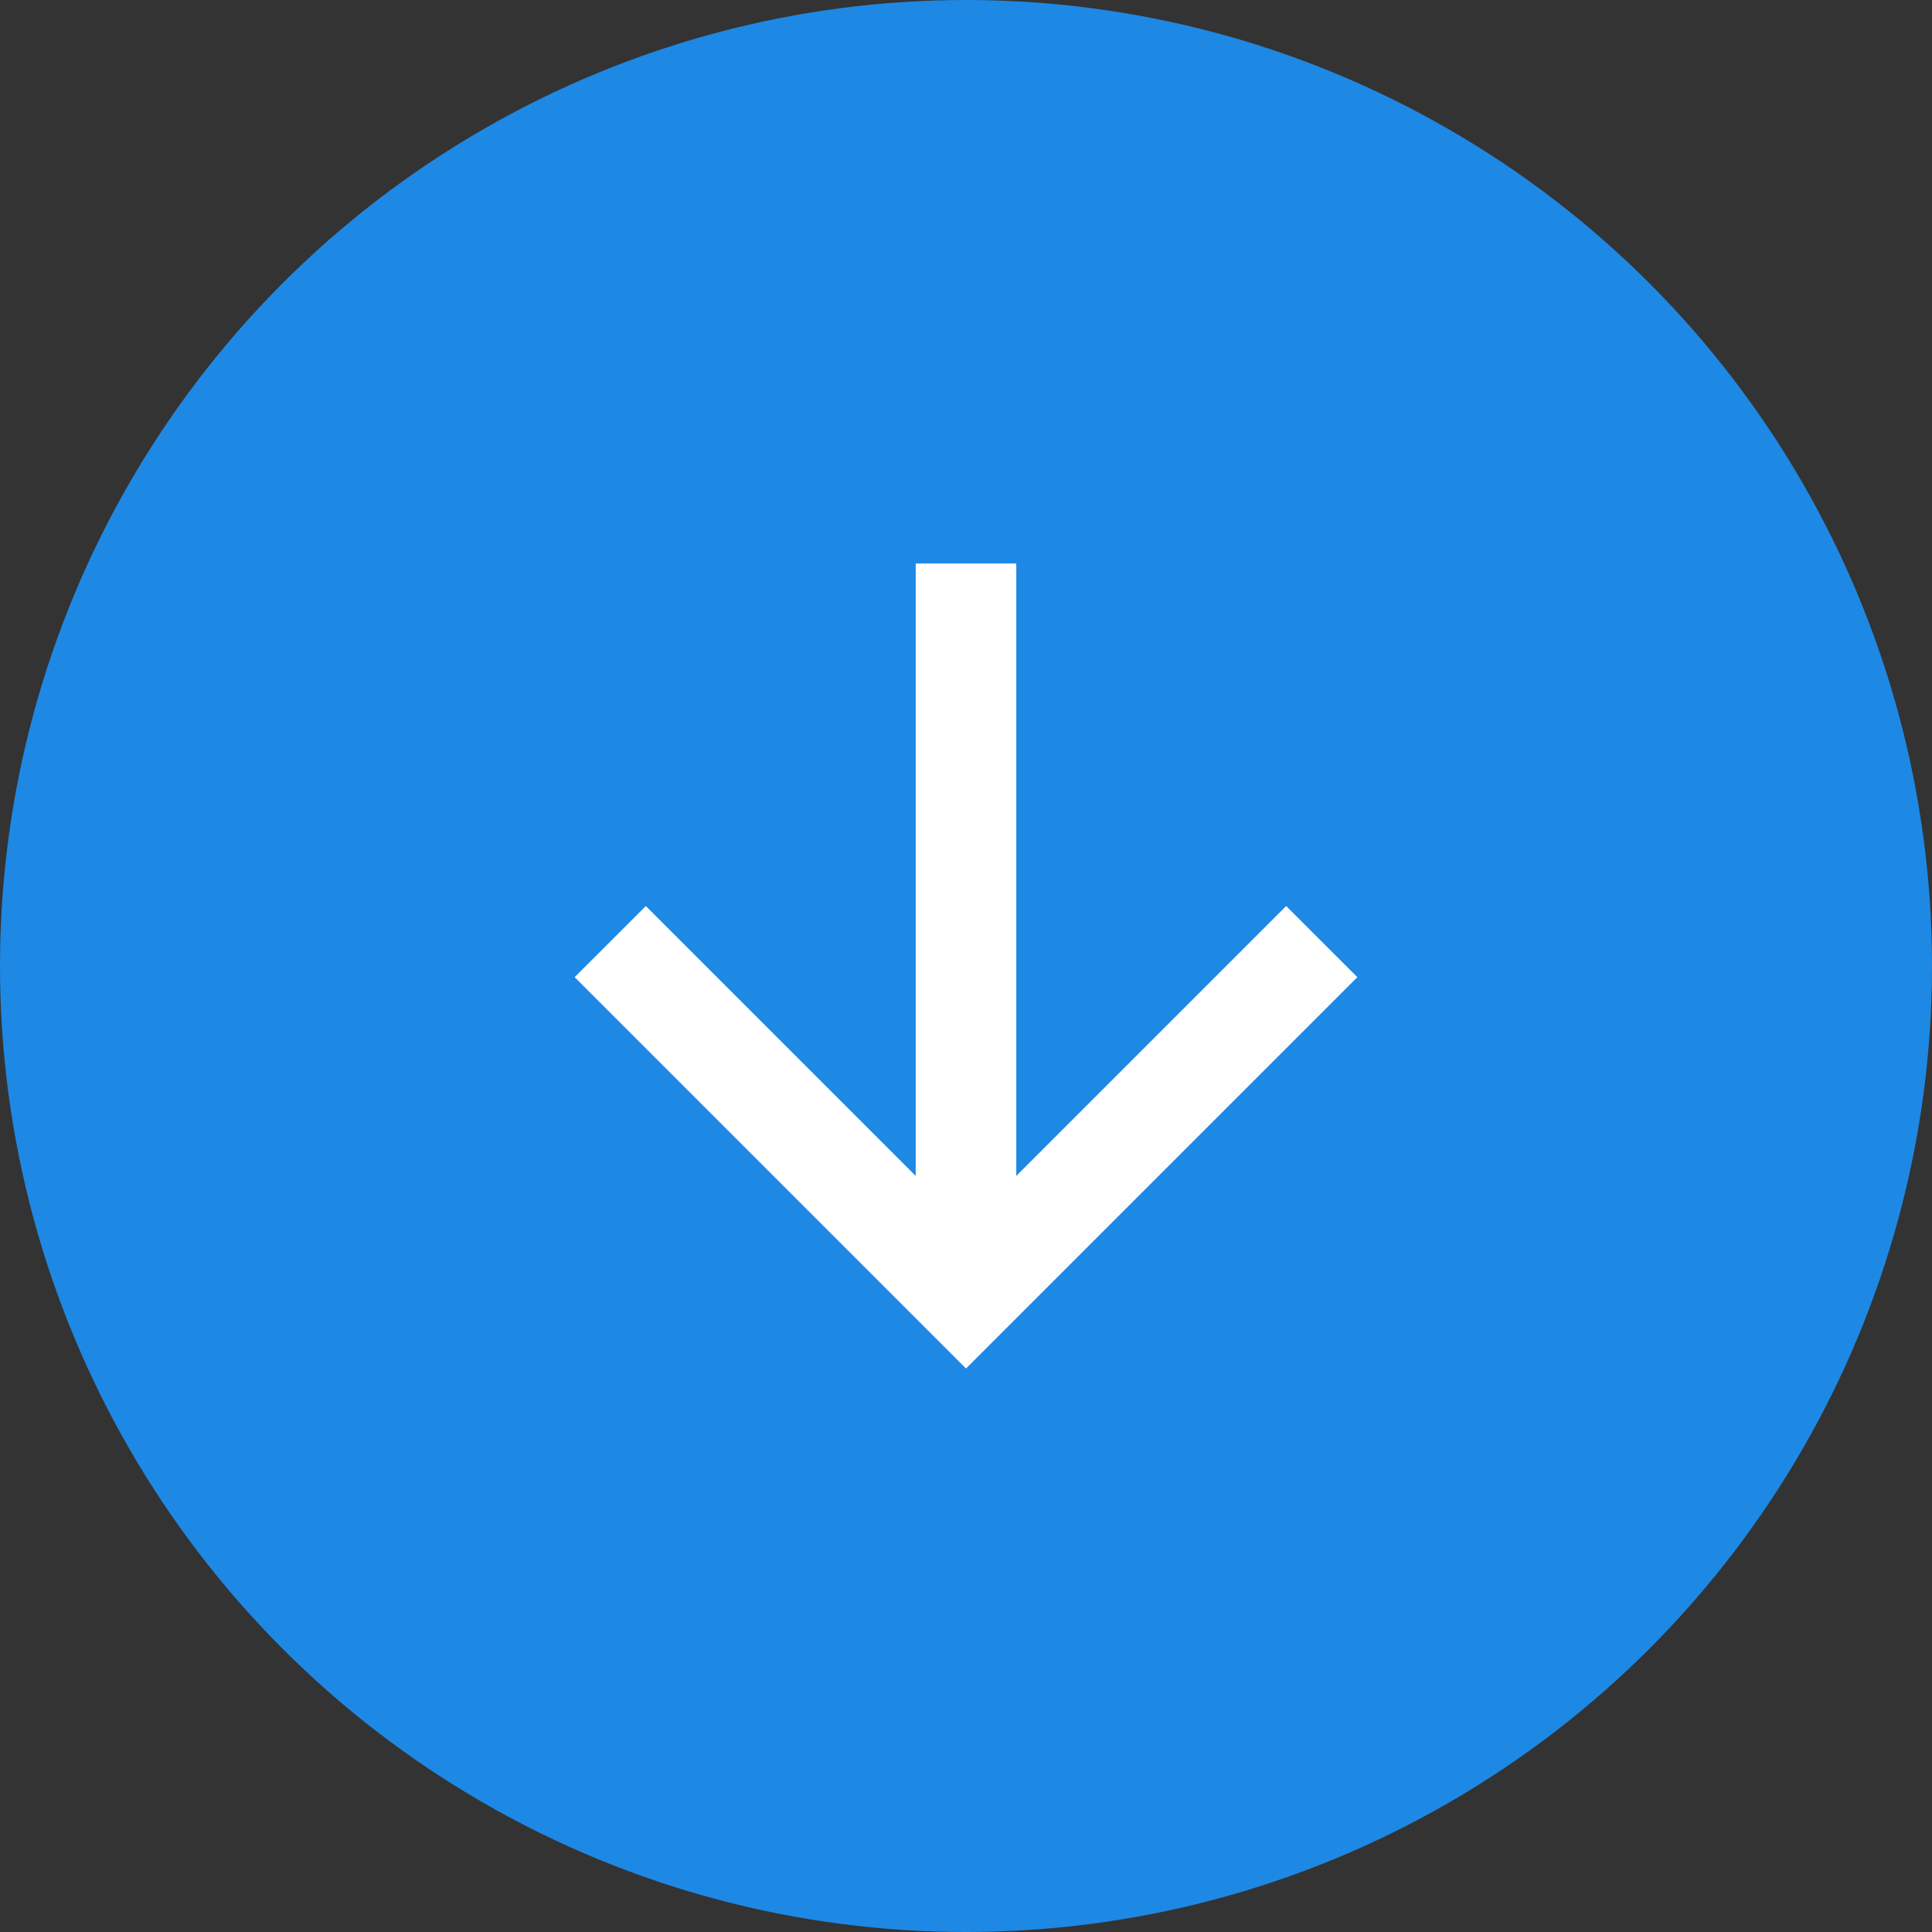 <svg width="32" height="32" viewBox="0 0 32 32" fill="none" xmlns="http://www.w3.org/2000/svg">
<rect x="0" y="0" width="32" height="32" fill="#333333" stroke="none"/>
<circle cx="16" cy="16" r="16" fill="#1E88E5"/>
<g clip-path="url(#clip0_38_3540)">
<path d="M16.833 19.477L21.303 15.007L22.482 16.185L16 22.667L9.518 16.185L10.697 15.007L15.167 19.477V9.333H16.833V19.477Z" fill="white"/>
</g>
<defs>
<clipPath id="clip0_38_3540">
<rect width="20" height="20" fill="white" transform="translate(6 6)"/>
</clipPath>
</defs>
</svg>
